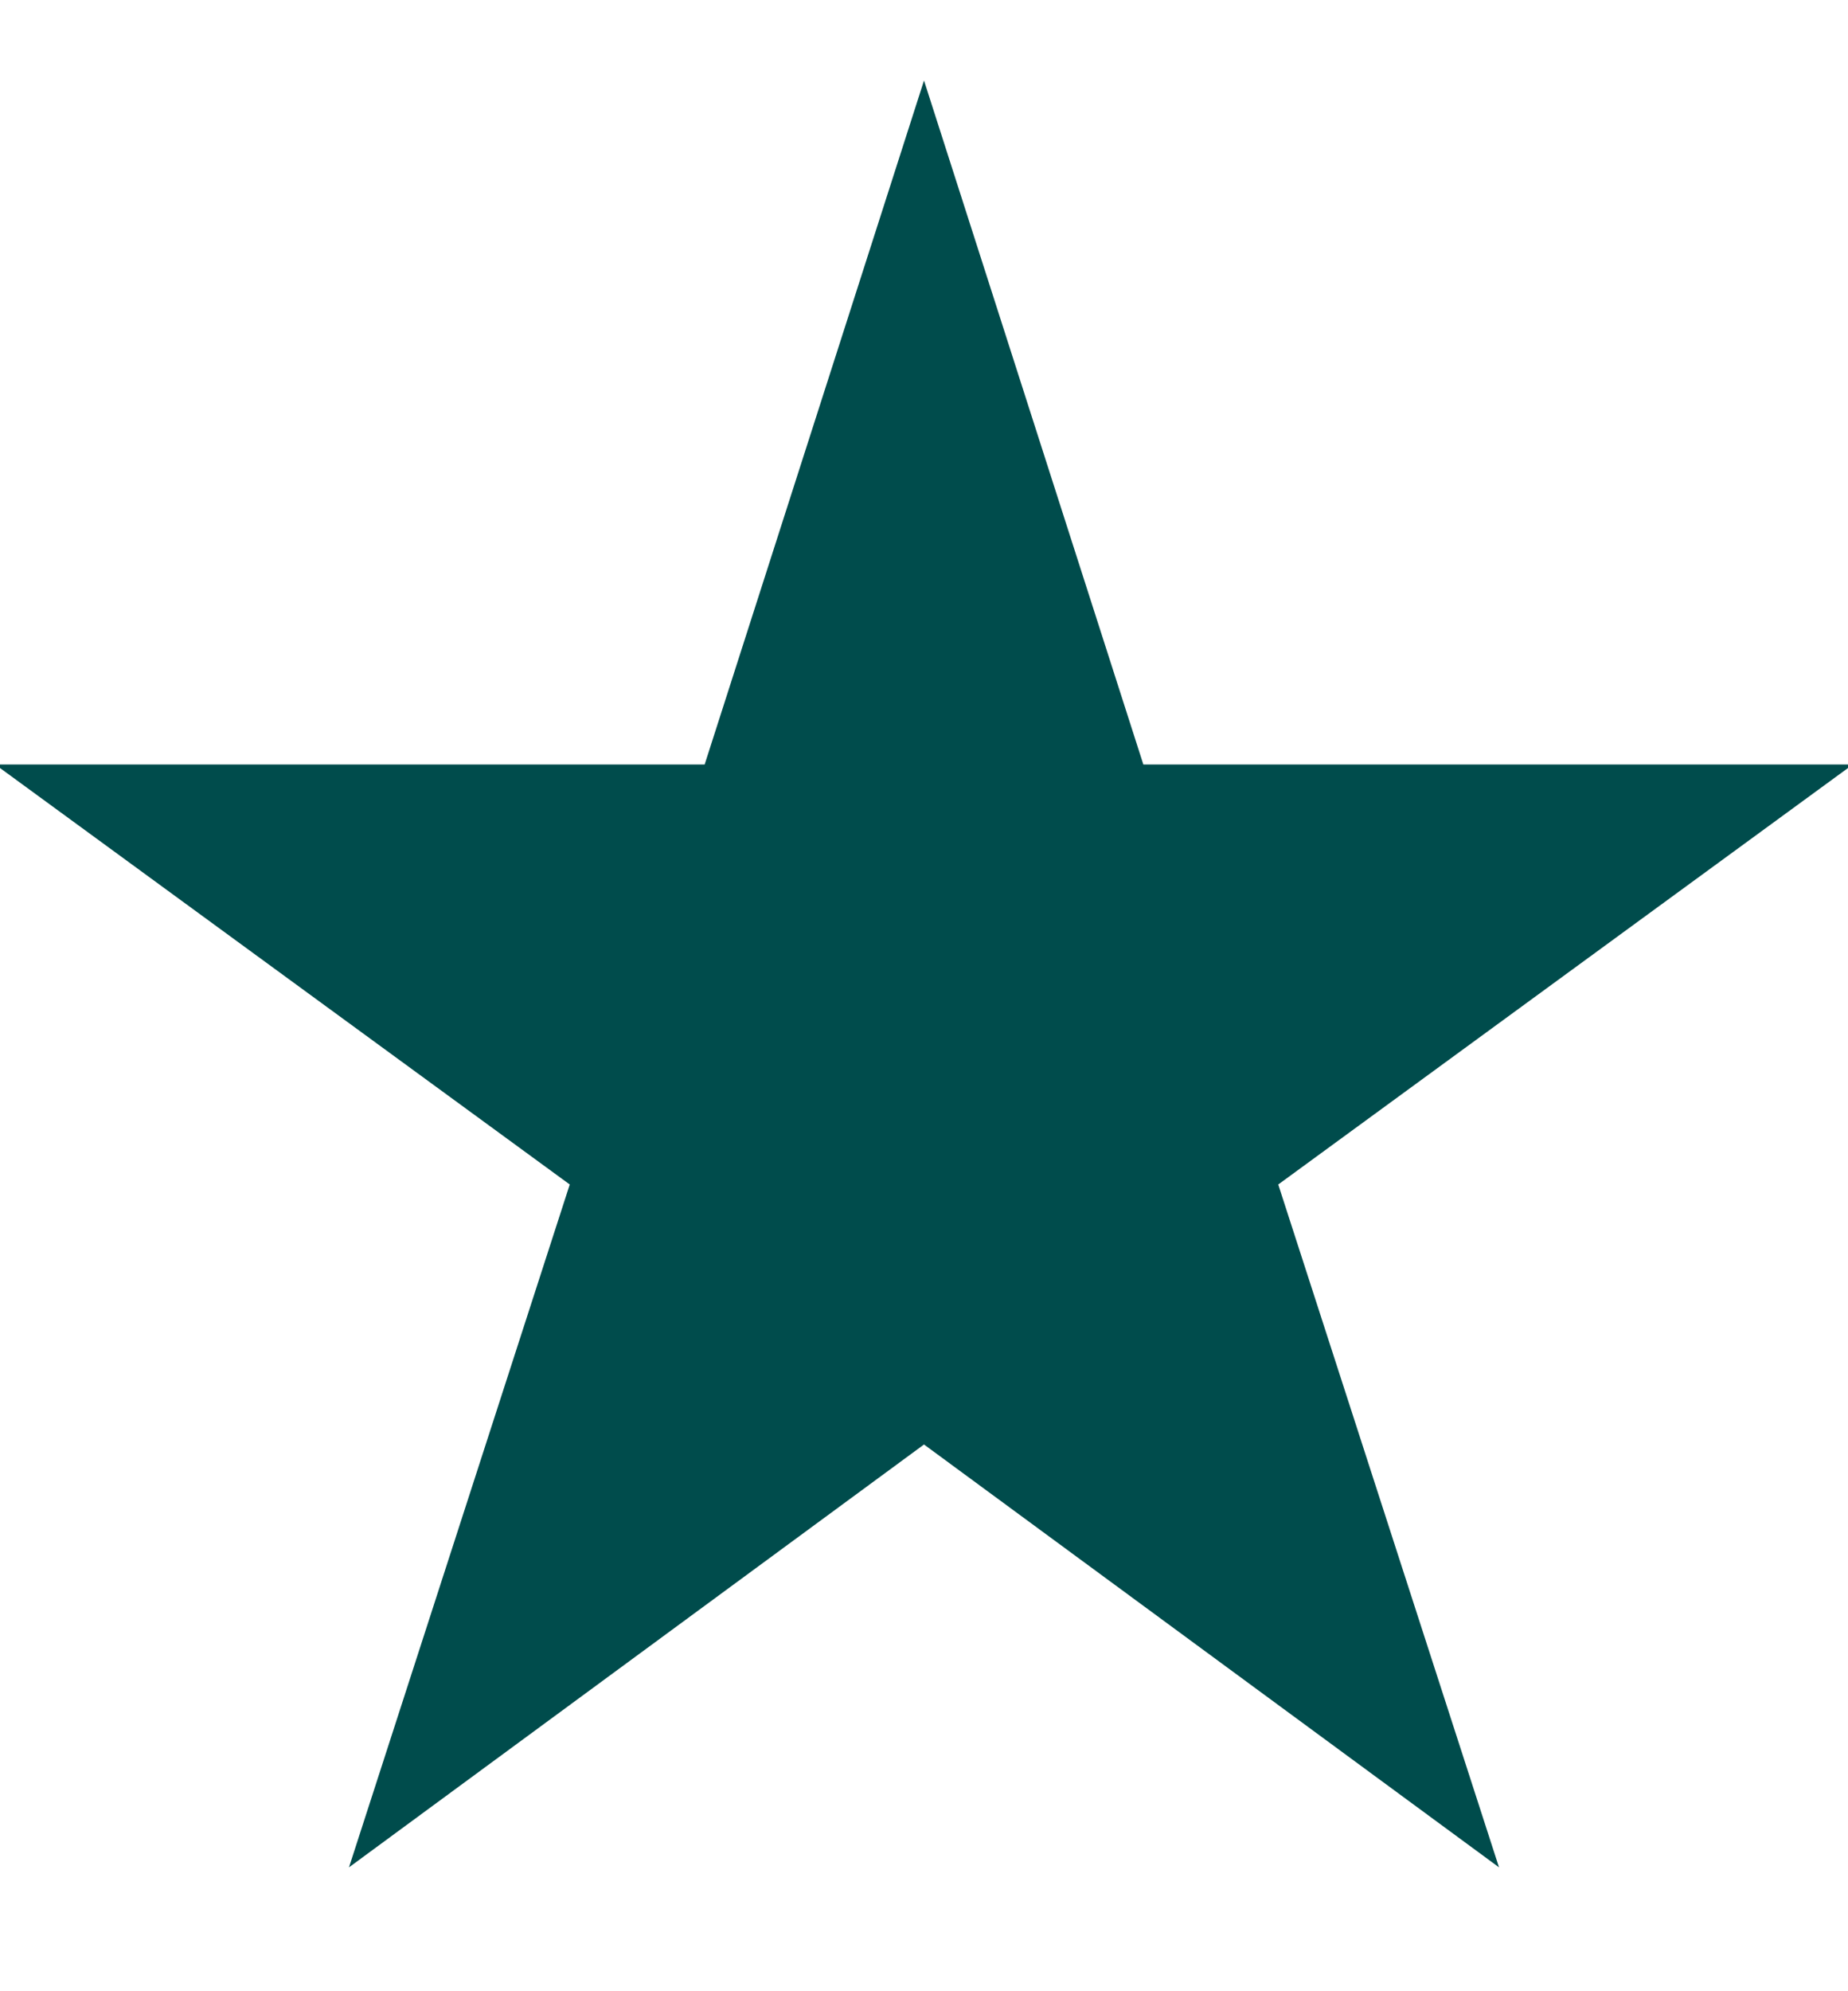 <svg width="13" height="14" viewBox="0 0 13 14" fill="none" xmlns="http://www.w3.org/2000/svg">
<path d="M10.545 13.129L6.5 10.156L2.455 13.129L4.008 8.328L-0.034 5.375H4.957L6.5 0.566L8.043 5.375H13.034L8.992 8.328L10.545 13.129Z" fill="#004C4C"/>
</svg>
